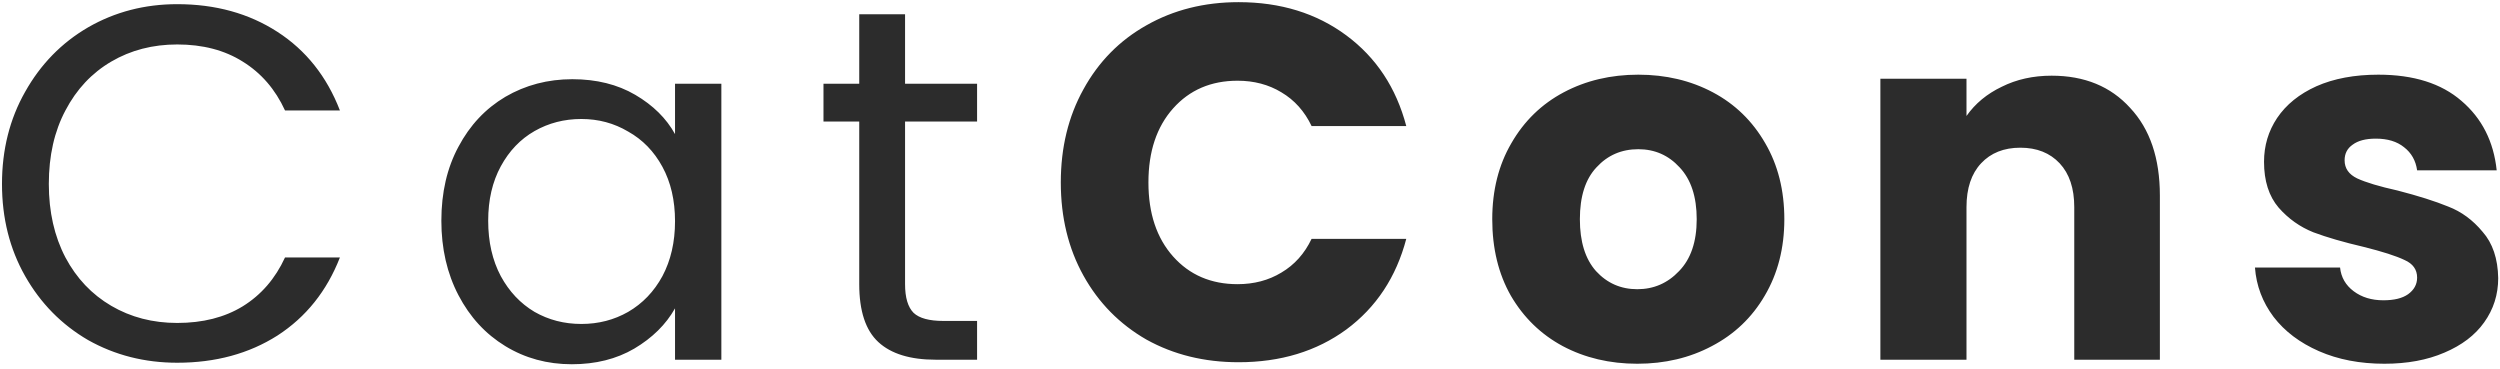 <svg width="278" height="41" viewBox="0 0 278 41" fill="none" xmlns="http://www.w3.org/2000/svg">
<path d="M0.221 20.456C0.221 16.648 1.08 13.232 2.797 10.208C4.515 7.147 6.848 4.757 9.797 3.04C12.784 1.323 16.088 0.464 19.709 0.464C23.965 0.464 27.68 1.491 30.853 3.544C34.027 5.597 36.341 8.509 37.797 12.28H31.693C30.611 9.928 29.043 8.117 26.989 6.848C24.973 5.579 22.547 4.944 19.709 4.944C16.984 4.944 14.539 5.579 12.373 6.848C10.208 8.117 8.509 9.928 7.277 12.28C6.045 14.595 5.429 17.32 5.429 20.456C5.429 23.555 6.045 26.28 7.277 28.632C8.509 30.947 10.208 32.739 12.373 34.008C14.539 35.277 16.984 35.912 19.709 35.912C22.547 35.912 24.973 35.296 26.989 34.064C29.043 32.795 30.611 30.984 31.693 28.632H37.797C36.341 32.365 34.027 35.259 30.853 37.312C27.68 39.328 23.965 40.336 19.709 40.336C16.088 40.336 12.784 39.496 9.797 37.816C6.848 36.099 4.515 33.728 2.797 30.704C1.08 27.68 0.221 24.264 0.221 20.456ZM49.079 24.544C49.079 21.408 49.714 18.664 50.983 16.312C52.252 13.923 53.988 12.075 56.191 10.768C58.431 9.461 60.914 8.808 63.639 8.808C66.327 8.808 68.66 9.387 70.639 10.544C72.618 11.701 74.092 13.157 75.063 14.912V9.312H80.215V40H75.063V34.288C74.055 36.08 72.543 37.573 70.527 38.768C68.548 39.925 66.234 40.504 63.583 40.504C60.858 40.504 58.394 39.832 56.191 38.488C53.988 37.144 52.252 35.259 50.983 32.832C49.714 30.405 49.079 27.643 49.079 24.544ZM75.063 24.6C75.063 22.285 74.596 20.269 73.663 18.552C72.73 16.835 71.46 15.528 69.855 14.632C68.287 13.699 66.551 13.232 64.647 13.232C62.743 13.232 61.007 13.68 59.439 14.576C57.871 15.472 56.62 16.779 55.687 18.496C54.754 20.213 54.287 22.229 54.287 24.544C54.287 26.896 54.754 28.949 55.687 30.704C56.62 32.421 57.871 33.747 59.439 34.68C61.007 35.576 62.743 36.024 64.647 36.024C66.551 36.024 68.287 35.576 69.855 34.68C71.46 33.747 72.73 32.421 73.663 30.704C74.596 28.949 75.063 26.915 75.063 24.6ZM100.643 13.512V31.6C100.643 33.093 100.96 34.157 101.595 34.792C102.23 35.389 103.331 35.688 104.899 35.688H108.651V40H104.059C101.222 40 99.094 39.347 97.675 38.04C96.256 36.733 95.547 34.587 95.547 31.6V13.512H91.571V9.312H95.547V1.584H100.643V9.312H108.651V13.512H100.643ZM117.961 20.288C117.961 16.405 118.801 12.952 120.481 9.928C122.161 6.867 124.495 4.496 127.481 2.816C130.505 1.099 133.921 0.24 137.729 0.24C142.396 0.24 146.391 1.472 149.713 3.936C153.036 6.4 155.257 9.76 156.377 14.016H145.849C145.065 12.373 143.945 11.123 142.489 10.264C141.071 9.405 139.447 8.976 137.617 8.976C134.668 8.976 132.279 10.003 130.449 12.056C128.62 14.109 127.705 16.853 127.705 20.288C127.705 23.723 128.62 26.467 130.449 28.52C132.279 30.573 134.668 31.6 137.617 31.6C139.447 31.6 141.071 31.171 142.489 30.312C143.945 29.453 145.065 28.203 145.849 26.56H156.377C155.257 30.816 153.036 34.176 149.713 36.64C146.391 39.067 142.396 40.28 137.729 40.28C133.921 40.28 130.505 39.44 127.481 37.76C124.495 36.043 122.161 33.672 120.481 30.648C118.801 27.624 117.961 24.171 117.961 20.288ZM182.066 40.448C179.004 40.448 176.242 39.795 173.778 38.488C171.351 37.181 169.428 35.315 168.01 32.888C166.628 30.461 165.938 27.624 165.938 24.376C165.938 21.165 166.647 18.347 168.066 15.92C169.484 13.456 171.426 11.571 173.89 10.264C176.354 8.957 179.116 8.304 182.178 8.304C185.239 8.304 188.002 8.957 190.466 10.264C192.93 11.571 194.871 13.456 196.29 15.92C197.708 18.347 198.418 21.165 198.418 24.376C198.418 27.587 197.69 30.424 196.234 32.888C194.815 35.315 192.855 37.181 190.354 38.488C187.89 39.795 185.127 40.448 182.066 40.448ZM182.066 32.16C183.895 32.16 185.444 31.488 186.714 30.144C188.02 28.8 188.674 26.877 188.674 24.376C188.674 21.875 188.039 19.952 186.77 18.608C185.538 17.264 184.007 16.592 182.178 16.592C180.311 16.592 178.762 17.264 177.53 18.608C176.298 19.915 175.682 21.837 175.682 24.376C175.682 26.877 176.279 28.8 177.474 30.144C178.706 31.488 180.236 32.16 182.066 32.16ZM228.138 8.416C231.796 8.416 234.708 9.611 236.874 12C239.076 14.352 240.178 17.6 240.178 21.744V40H230.658V23.032C230.658 20.941 230.116 19.317 229.034 18.16C227.951 17.003 226.495 16.424 224.666 16.424C222.836 16.424 221.38 17.003 220.298 18.16C219.215 19.317 218.674 20.941 218.674 23.032V40H209.098V8.752H218.674V12.896C219.644 11.515 220.951 10.432 222.594 9.648C224.236 8.827 226.084 8.416 228.138 8.416ZM265.144 40.448C262.419 40.448 259.992 39.981 257.864 39.048C255.736 38.115 254.056 36.845 252.824 35.24C251.592 33.597 250.901 31.768 250.752 29.752H260.216C260.328 30.835 260.832 31.712 261.728 32.384C262.624 33.056 263.725 33.392 265.032 33.392C266.227 33.392 267.141 33.168 267.776 32.72C268.448 32.235 268.784 31.619 268.784 30.872C268.784 29.976 268.317 29.323 267.384 28.912C266.451 28.464 264.939 27.979 262.848 27.456C260.608 26.933 258.741 26.392 257.248 25.832C255.755 25.235 254.467 24.32 253.384 23.088C252.301 21.819 251.76 20.12 251.76 17.992C251.76 16.2 252.245 14.576 253.216 13.12C254.224 11.627 255.68 10.451 257.584 9.592C259.525 8.733 261.821 8.304 264.472 8.304C268.392 8.304 271.472 9.275 273.712 11.216C275.989 13.157 277.296 15.733 277.632 18.944H268.784C268.635 17.861 268.149 17.003 267.328 16.368C266.544 15.733 265.499 15.416 264.192 15.416C263.072 15.416 262.213 15.64 261.616 16.088C261.019 16.499 260.72 17.077 260.72 17.824C260.72 18.72 261.187 19.392 262.12 19.84C263.091 20.288 264.584 20.736 266.6 21.184C268.915 21.781 270.8 22.379 272.256 22.976C273.712 23.536 274.981 24.469 276.064 25.776C277.184 27.045 277.763 28.763 277.8 30.928C277.8 32.757 277.277 34.4 276.232 35.856C275.224 37.275 273.749 38.395 271.808 39.216C269.904 40.037 267.683 40.448 265.144 40.448Z" fill="#2C2C2C"/>
</svg>
